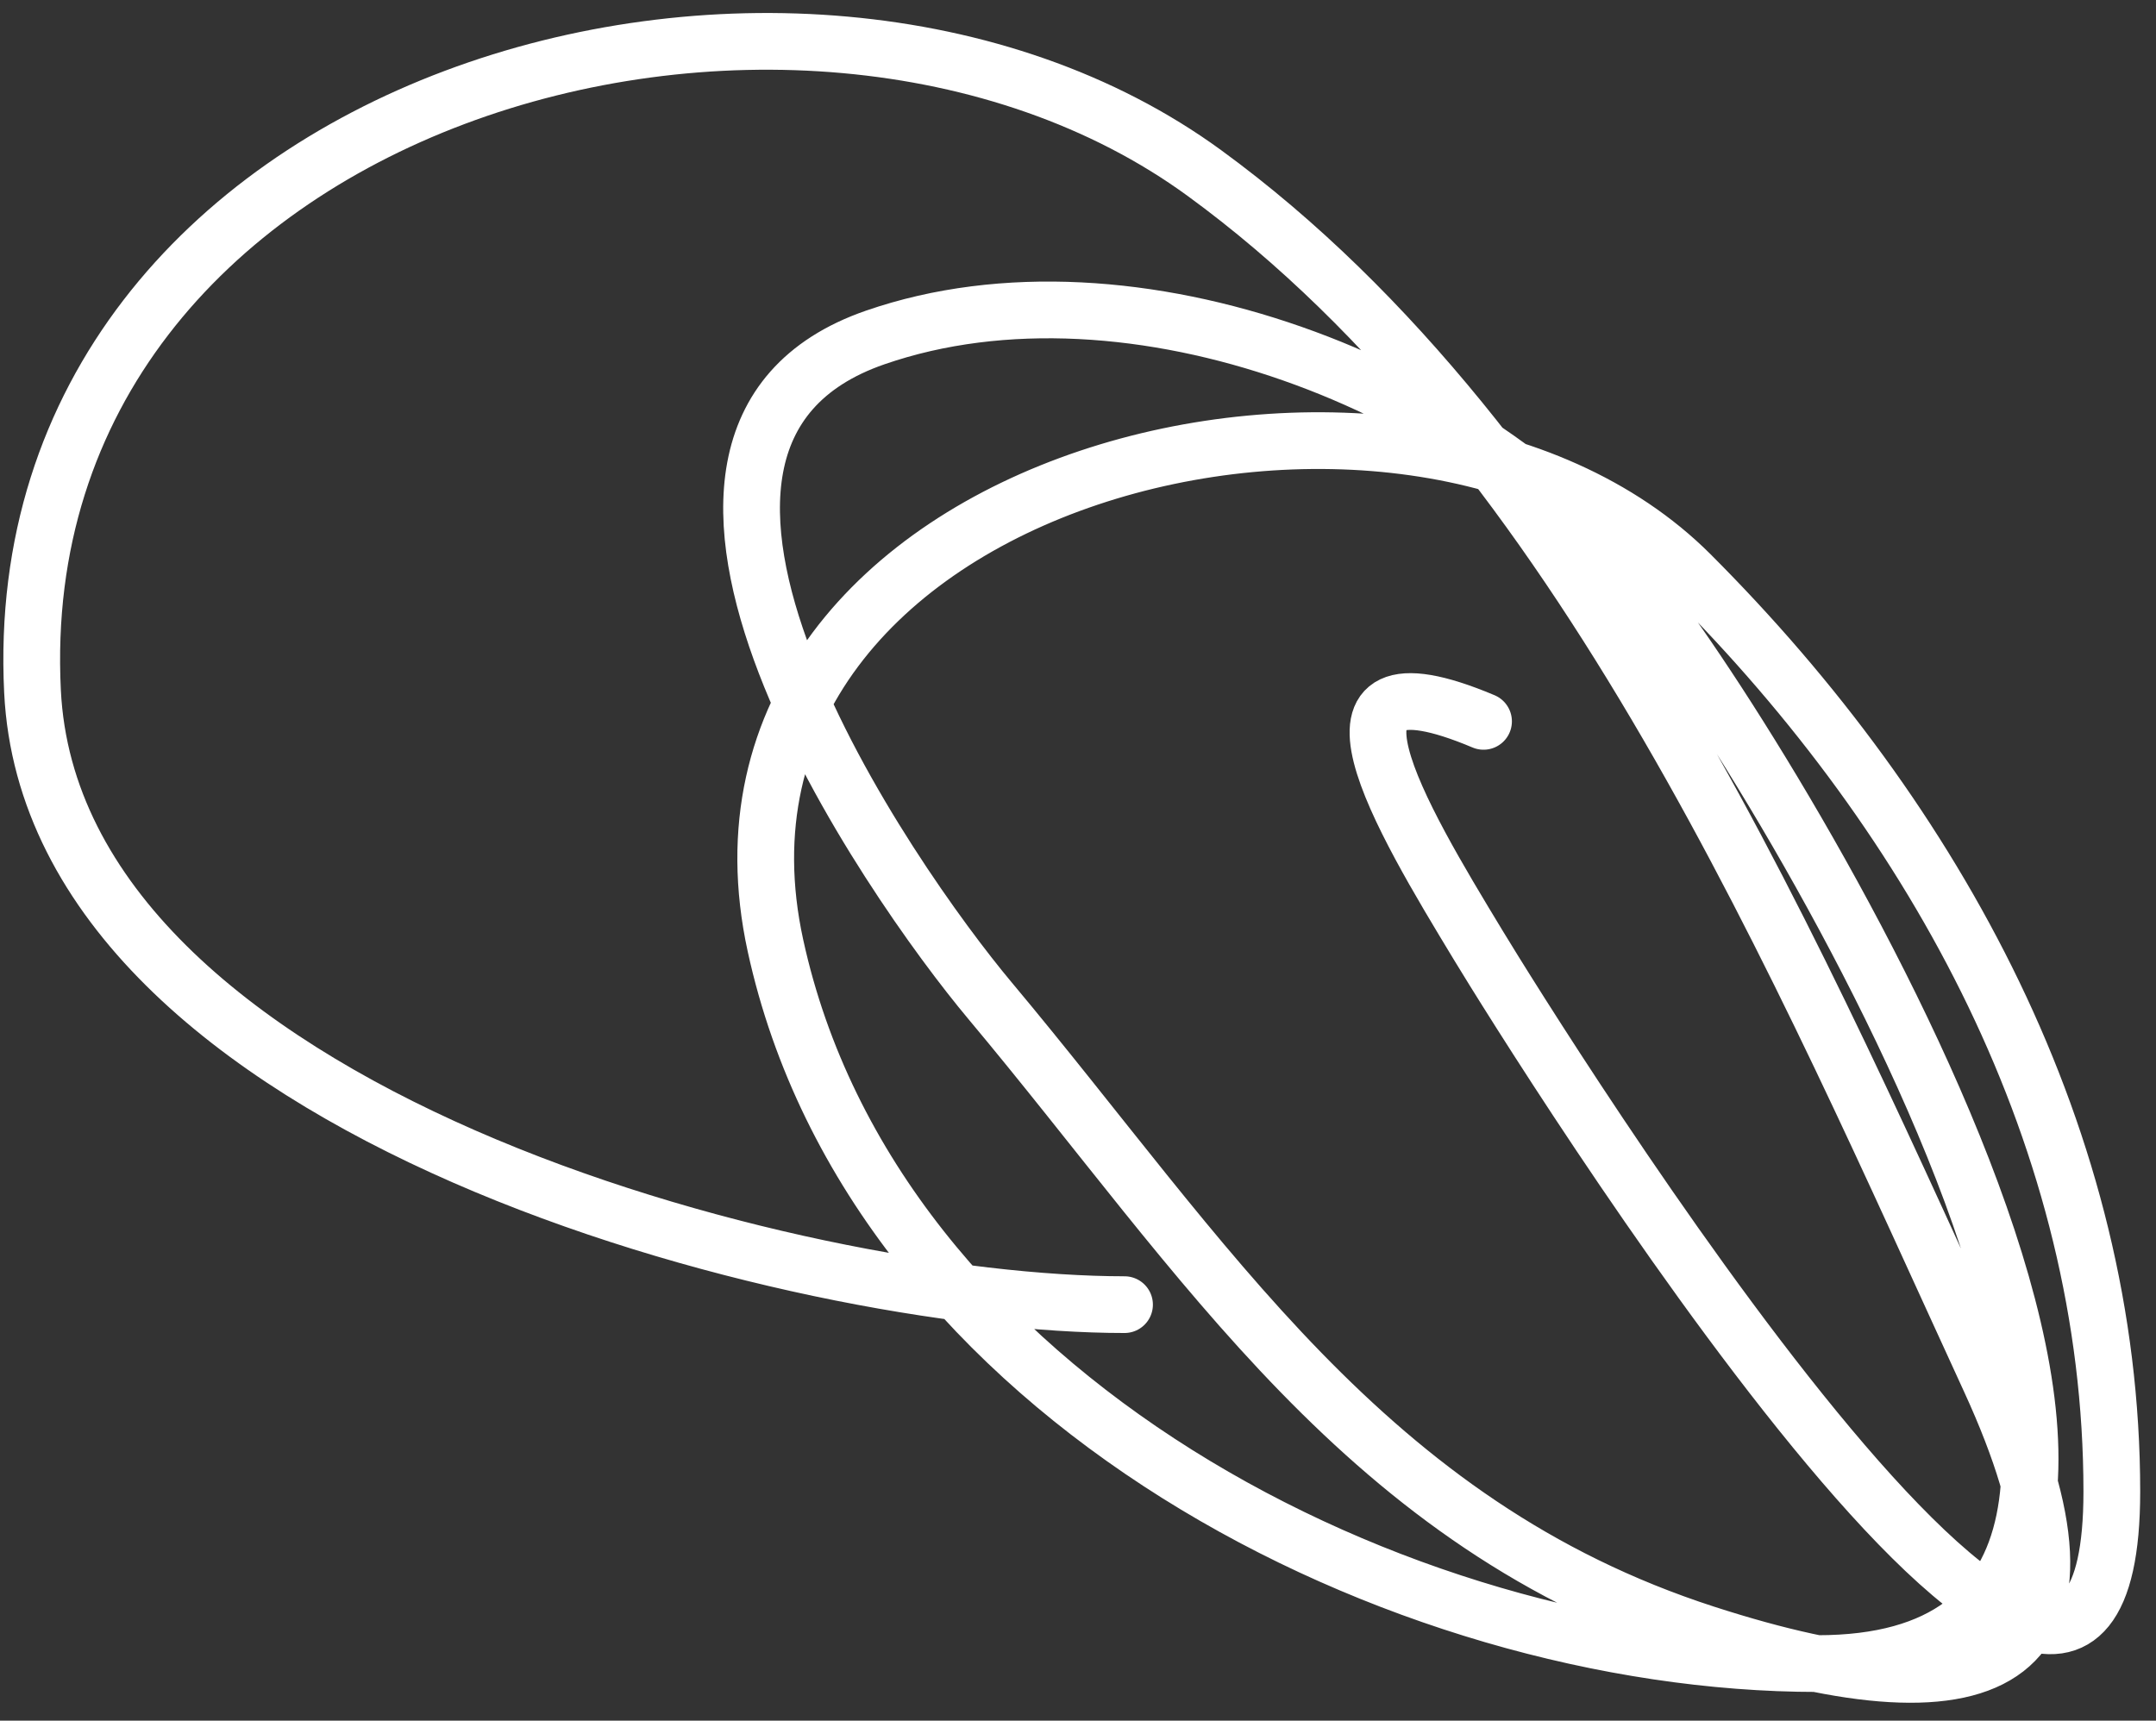 <svg width="114" height="91" viewBox="0 0 114 91" fill="none" xmlns="http://www.w3.org/2000/svg">
<rect x="0" y="0" width="114" height="91" fill="#333333" stroke="none"/>
<path d="M78.443 38.15C68.491 33.959 74.069 43.229 78.18 50.014C80.943 54.577 111.664 104.052 111.664 78.885C111.664 60.349 102.441 43.428 89.385 30.372C74.488 15.475 35.57 25.109 41.004 50.014C46.214 73.893 74.06 87.981 96.108 87.981C123.064 87.981 93.999 40.488 86.617 31.163C78.076 20.375 59.831 13.157 46.277 17.848C30.72 23.233 47.135 46.698 52.341 52.915C63.75 66.538 72.186 80.579 90.176 86.399C105.558 91.376 112.155 88.063 105.204 72.953C95.186 51.172 83.671 23.73 63.678 9.148C42.13 -6.57 0.164 5.079 1.719 36.568C2.822 58.909 42.216 68.998 59.46 68.998" stroke="white" stroke-width="3" stroke-linecap="round"/>
</svg>
